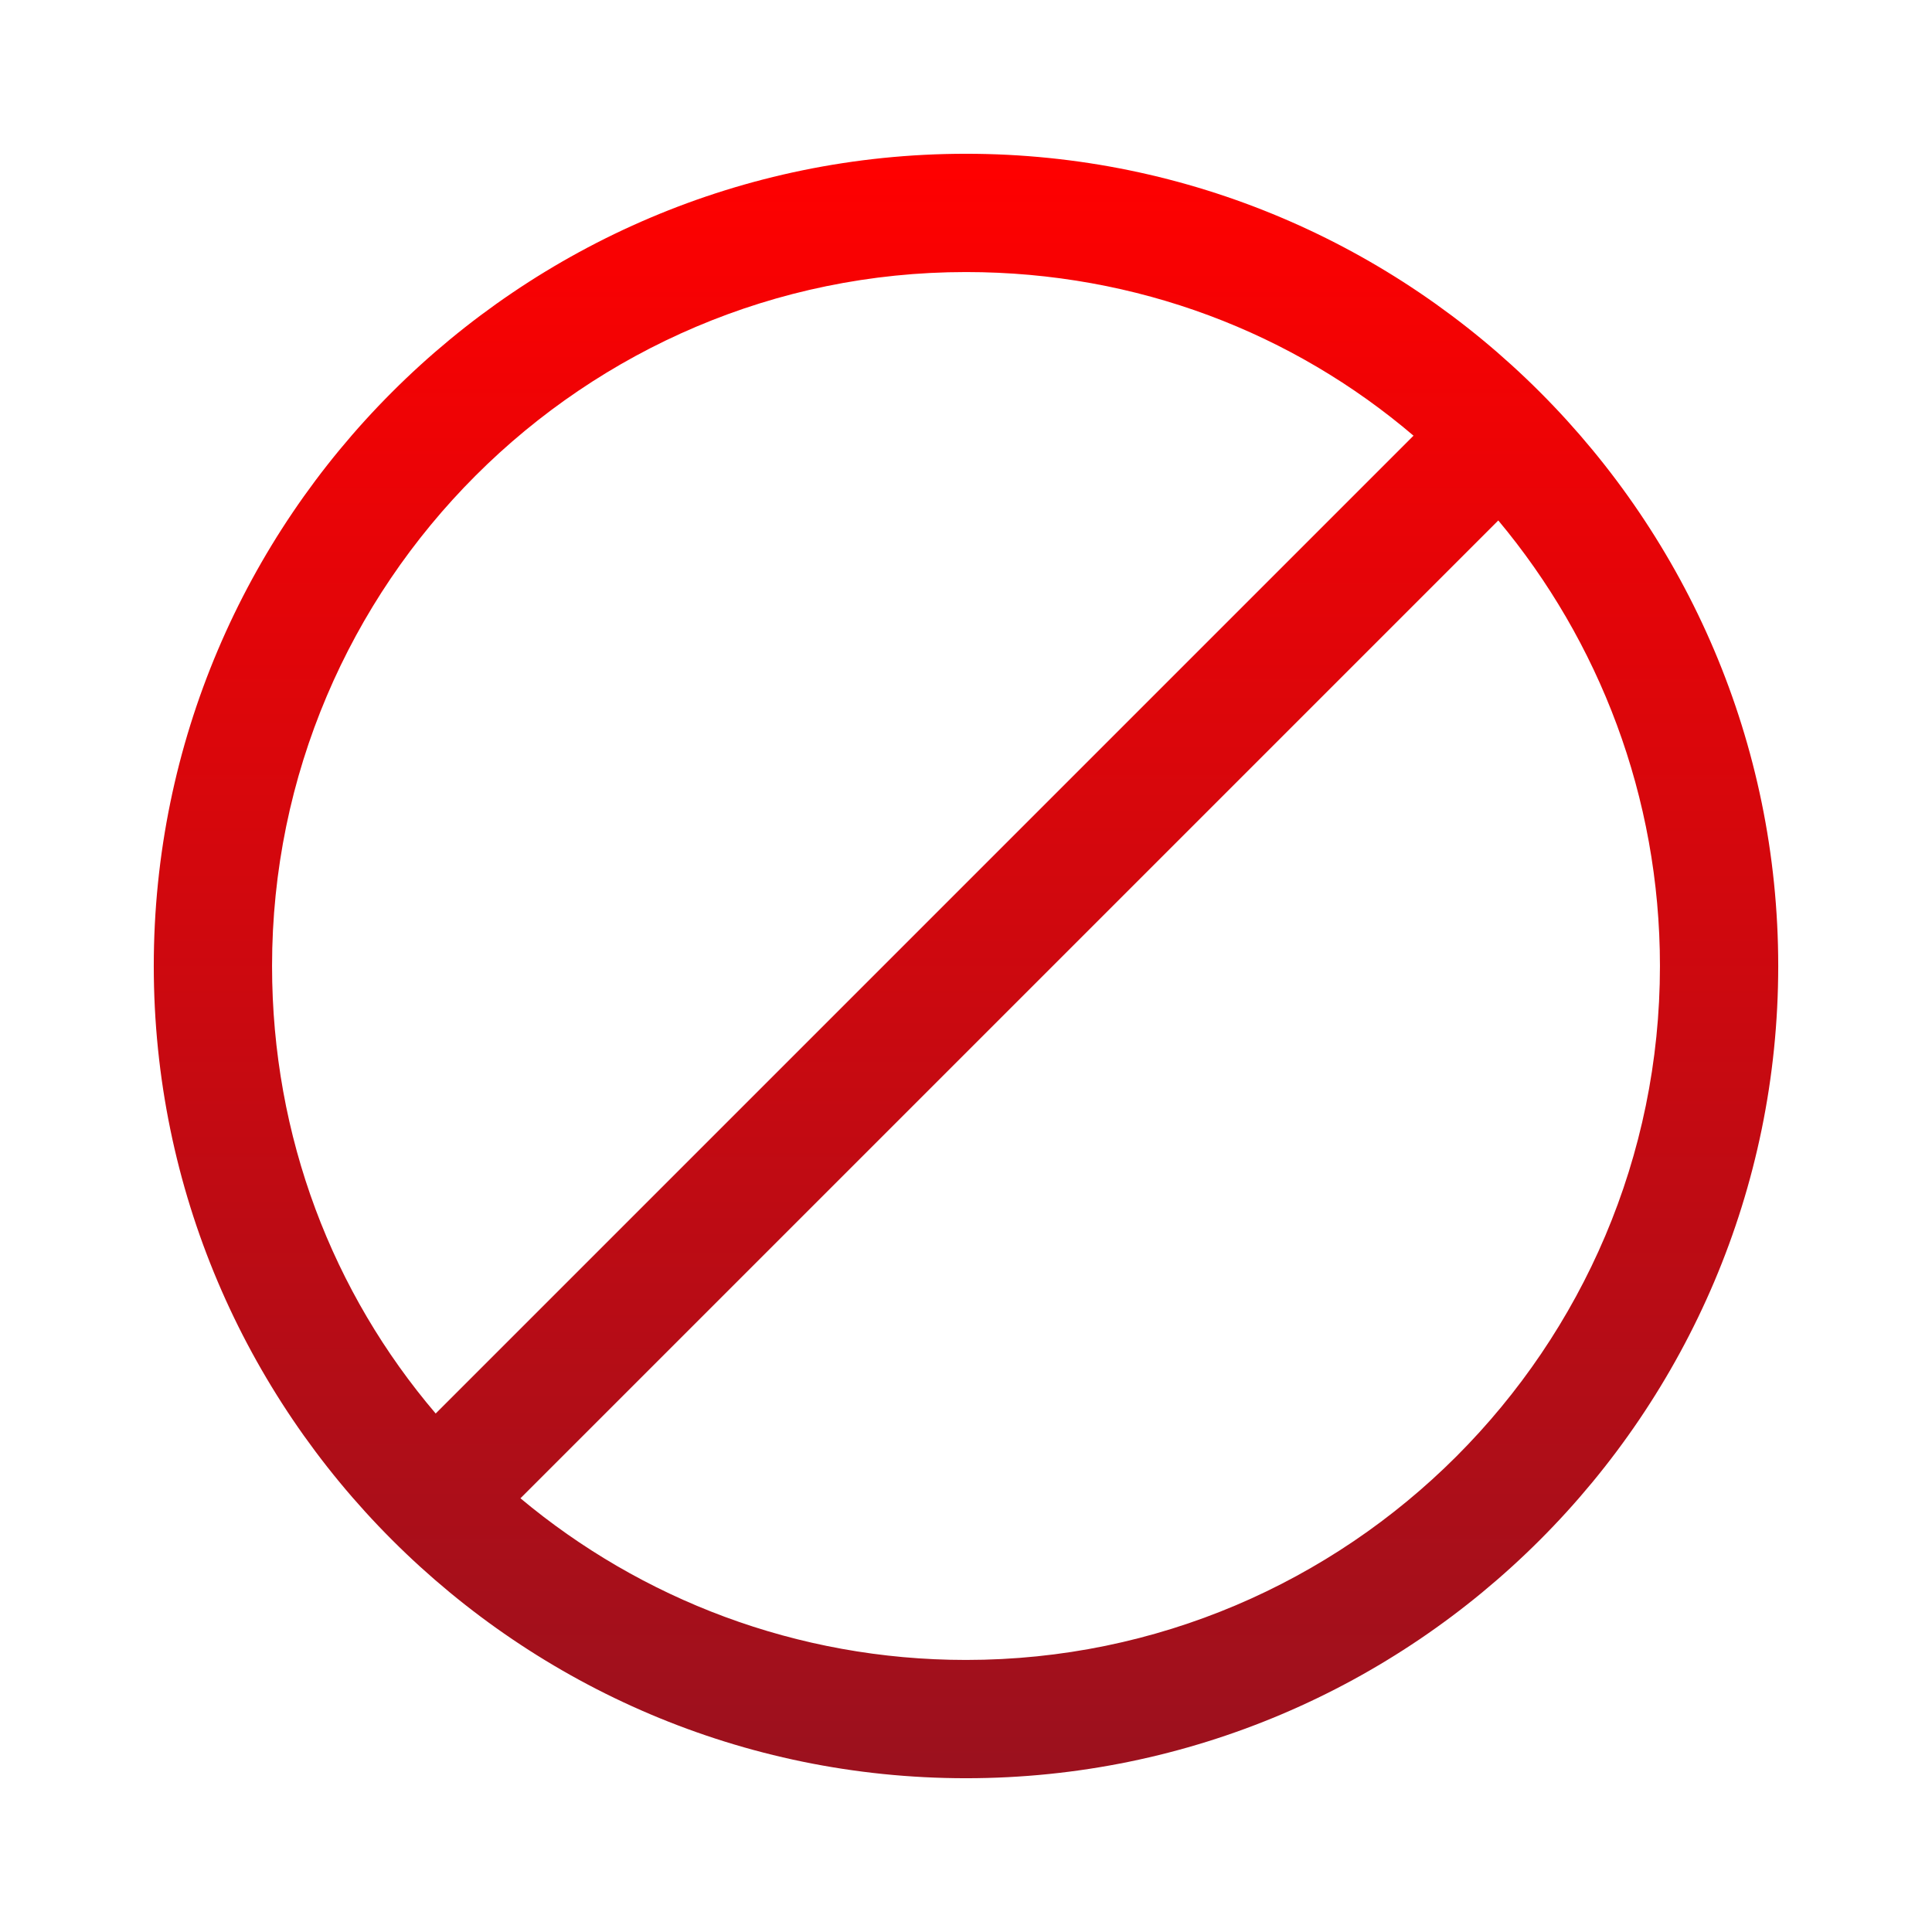 <svg xmlns="http://www.w3.org/2000/svg" xmlns:xlink="http://www.w3.org/1999/xlink" version="1.1" id="Layer_1" x="0px" y="0px" viewBox="0 2 98 98" style="enable-background:new 0 2 98 98;" xml:space="preserve" width="25" height="25">
<style type="text/css">
	.st0{fill:url(#SVGID_1_);}
</style>
<linearGradient id="SVGID_1_" gradientUnits="userSpaceOnUse" x1="49" y1="9.8" x2="49" y2="92.2">
	<stop offset="0" style="stop-color:#FF0000"/>
	<stop offset="1" style="stop-color:#9B111E"/>
</linearGradient>
<path class="st0" d="M49,9.8C26.3,9.8,7.8,28.3,7.8,51c0,22.7,18.5,41.2,41.2,41.2S90.2,73.7,90.2,51C90.2,28.3,71.7,9.8,49,9.8z   M13.8,51c0-19.4,15.8-35.2,35.2-35.2c8.7,0,16.6,3.1,22.7,8.3L22.1,73.7C16.9,67.6,13.8,59.7,13.8,51z M49,86.2  c-8.6,0-16.5-3.1-22.6-8.2L76,28.4c5.1,6.1,8.2,14,8.2,22.6C84.2,70.4,68.4,86.2,49,86.2z"/>
</svg>